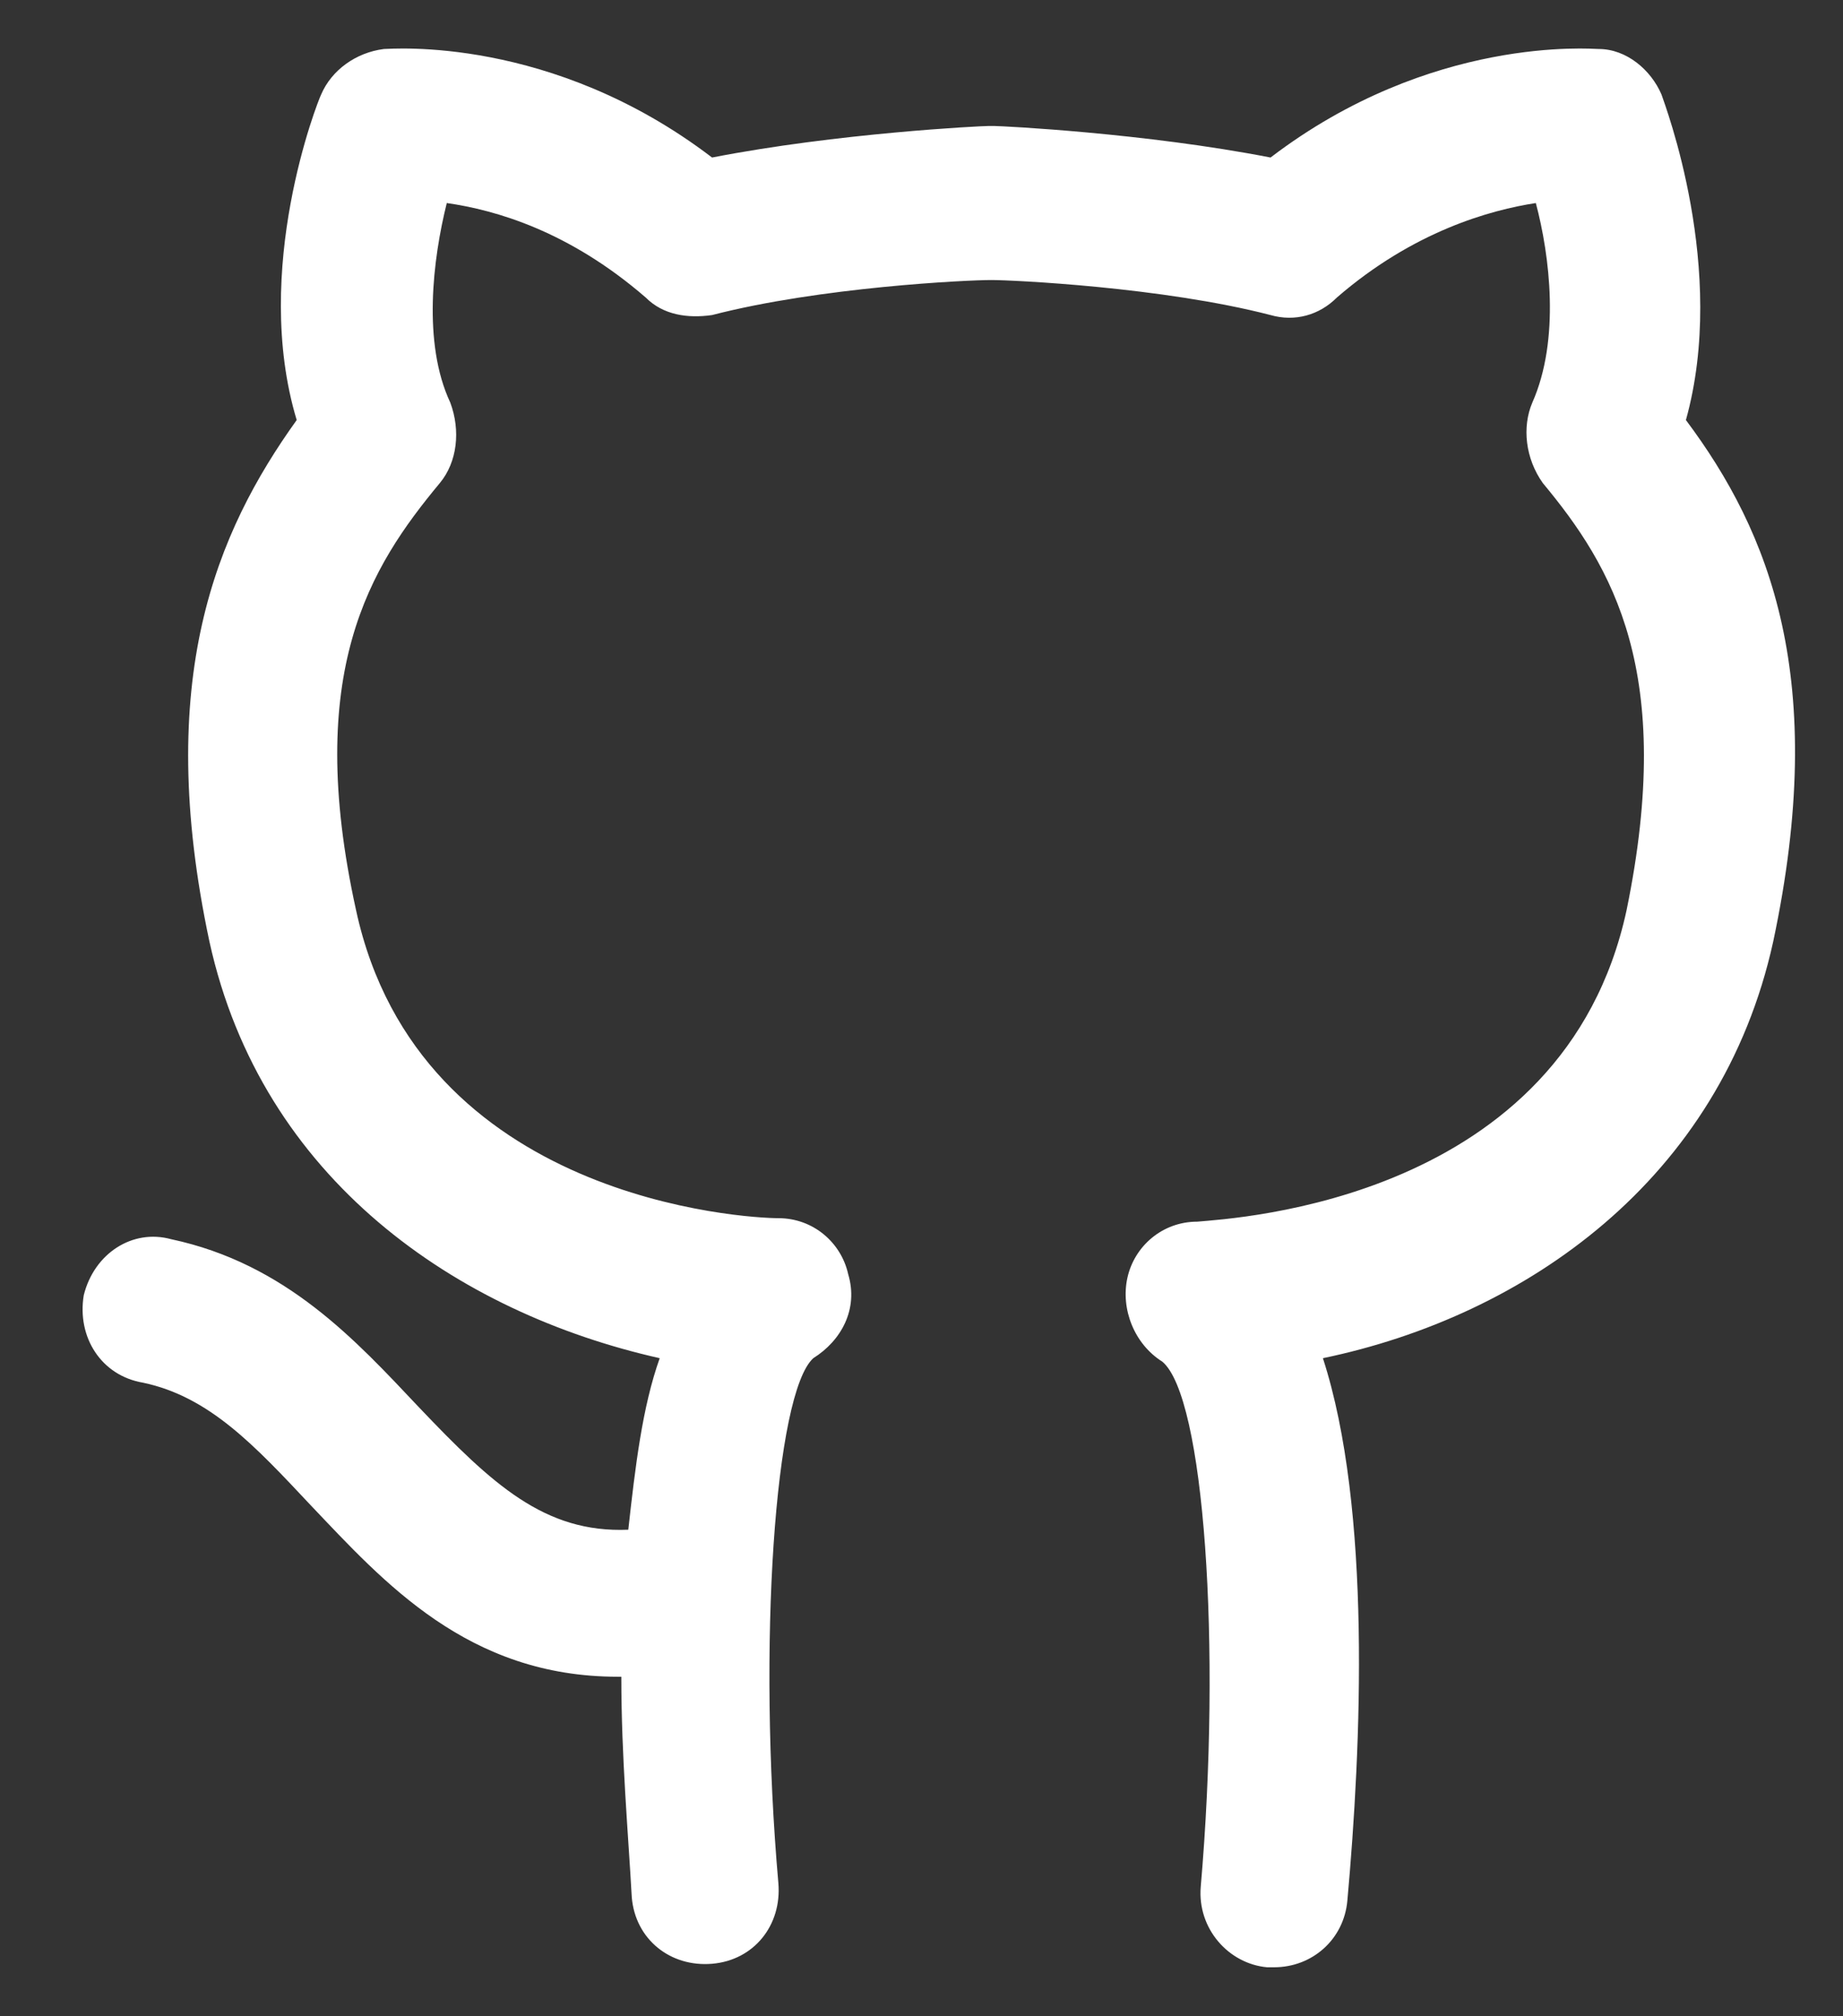 <svg width="64" height="70" viewBox="0 0 64 70" fill="none" xmlns="http://www.w3.org/2000/svg">
<rect x="0" y="0" width="64" height="70" fill="#333333" stroke="none"/>
<path d="M58.545 14.583C60 9.358 57.818 3.646 57.697 3.281C57.333 2.431 56.485 1.701 55.515 1.701C55.273 1.701 49.697 1.215 44.121 5.469C39.758 4.618 34.788 4.375 34.545 4.375C34.424 4.375 34.424 4.375 34.303 4.375C34.061 4.375 29.091 4.618 24.727 5.469C19.151 1.215 13.576 1.701 13.333 1.701C12.364 1.823 11.515 2.431 11.152 3.281C11.03 3.524 8.727 9.358 10.303 14.583C7.515 18.472 5.333 23.576 7.273 32.691C9.091 40.955 15.879 45.573 22.909 47.153C22.303 48.854 22.061 50.92 21.818 53.108C18.909 53.229 17.091 51.528 14.545 48.854C12.364 46.545 9.939 43.871 5.939 43.021C4.606 42.656 3.273 43.507 2.909 44.965C2.667 46.424 3.515 47.76 4.97 48.004C7.273 48.49 8.848 50.191 10.788 52.257C13.333 54.931 16.242 58.212 21.454 58.212H21.576C21.576 61.007 21.818 63.681 21.939 65.868C22.061 67.326 23.273 68.299 24.727 68.177C26.182 68.056 27.151 66.84 27.03 65.382C26.303 57.118 26.909 48.368 28.242 47.153C29.212 46.545 29.818 45.451 29.454 44.236C29.212 43.142 28.242 42.292 27.03 42.292C25.939 42.292 14.545 41.684 12.364 31.597C10.545 23.333 12.848 19.688 15.273 16.771C15.879 16.042 16 14.948 15.636 13.976C14.667 11.91 15.03 8.993 15.515 7.049C17.212 7.292 19.758 8.021 22.424 10.33C23.03 10.938 23.879 11.059 24.727 10.938C28.485 9.965 33.576 9.722 34.424 9.722C35.151 9.722 40.364 9.965 44.121 10.938C44.97 11.181 45.818 10.938 46.424 10.33C49.091 8.021 51.758 7.292 53.333 7.049C53.818 8.872 54.182 11.788 53.212 13.976C52.849 14.826 52.97 15.92 53.576 16.771C56 19.688 58.182 23.333 56.485 31.597C54.303 41.684 42.909 42.292 41.576 42.413C40.364 42.413 39.394 43.264 39.151 44.358C38.909 45.451 39.394 46.667 40.364 47.274C41.818 48.49 42.424 57.118 41.697 65.504C41.576 66.962 42.667 68.177 44 68.299C44.121 68.299 44.121 68.299 44.242 68.299C45.576 68.299 46.667 67.326 46.788 65.99C47.273 60.642 47.636 52.379 45.939 47.153C52.97 45.694 59.758 40.955 61.576 32.691C63.515 23.576 61.455 18.472 58.545 14.583Z" fill="white"/>
</svg>
